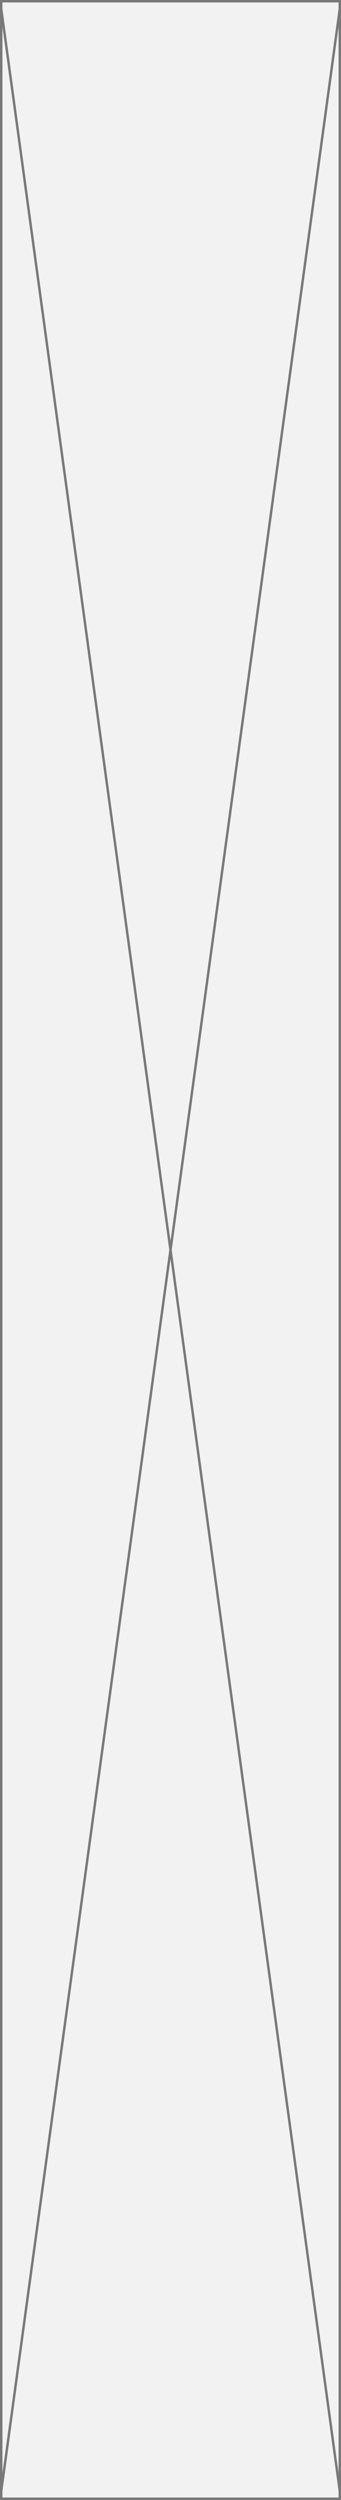 ﻿<?xml version="1.0" encoding="utf-8"?>
<svg version="1.1" xmlns:xlink="http://www.w3.org/1999/xlink" width="140px" height="1025px" xmlns="http://www.w3.org/2000/svg">
  <rect width="100%" height="100%" fill="#333333" stroke="none"/>
  <g transform="matrix(1 0 0 1 -1204 -310 )">
    <path d="M 1204.5 310.5  L 1343.5 310.5  L 1343.5 1334.5  L 1204.5 1334.5  L 1204.5 310.5  Z " fill-rule="nonzero" fill="#f2f2f2" stroke="none" />
    <path d="M 1204.5 310.5  L 1343.5 310.5  L 1343.5 1334.5  L 1204.5 1334.5  L 1204.5 310.5  Z " stroke-width="1" stroke="#797979" fill="none" />
    <path d="M 1204.495 313.627  L 1343.505 1331.373  M 1343.505 313.627  L 1204.495 1331.373  " stroke-width="1" stroke="#797979" fill="none" />
  </g>
</svg>